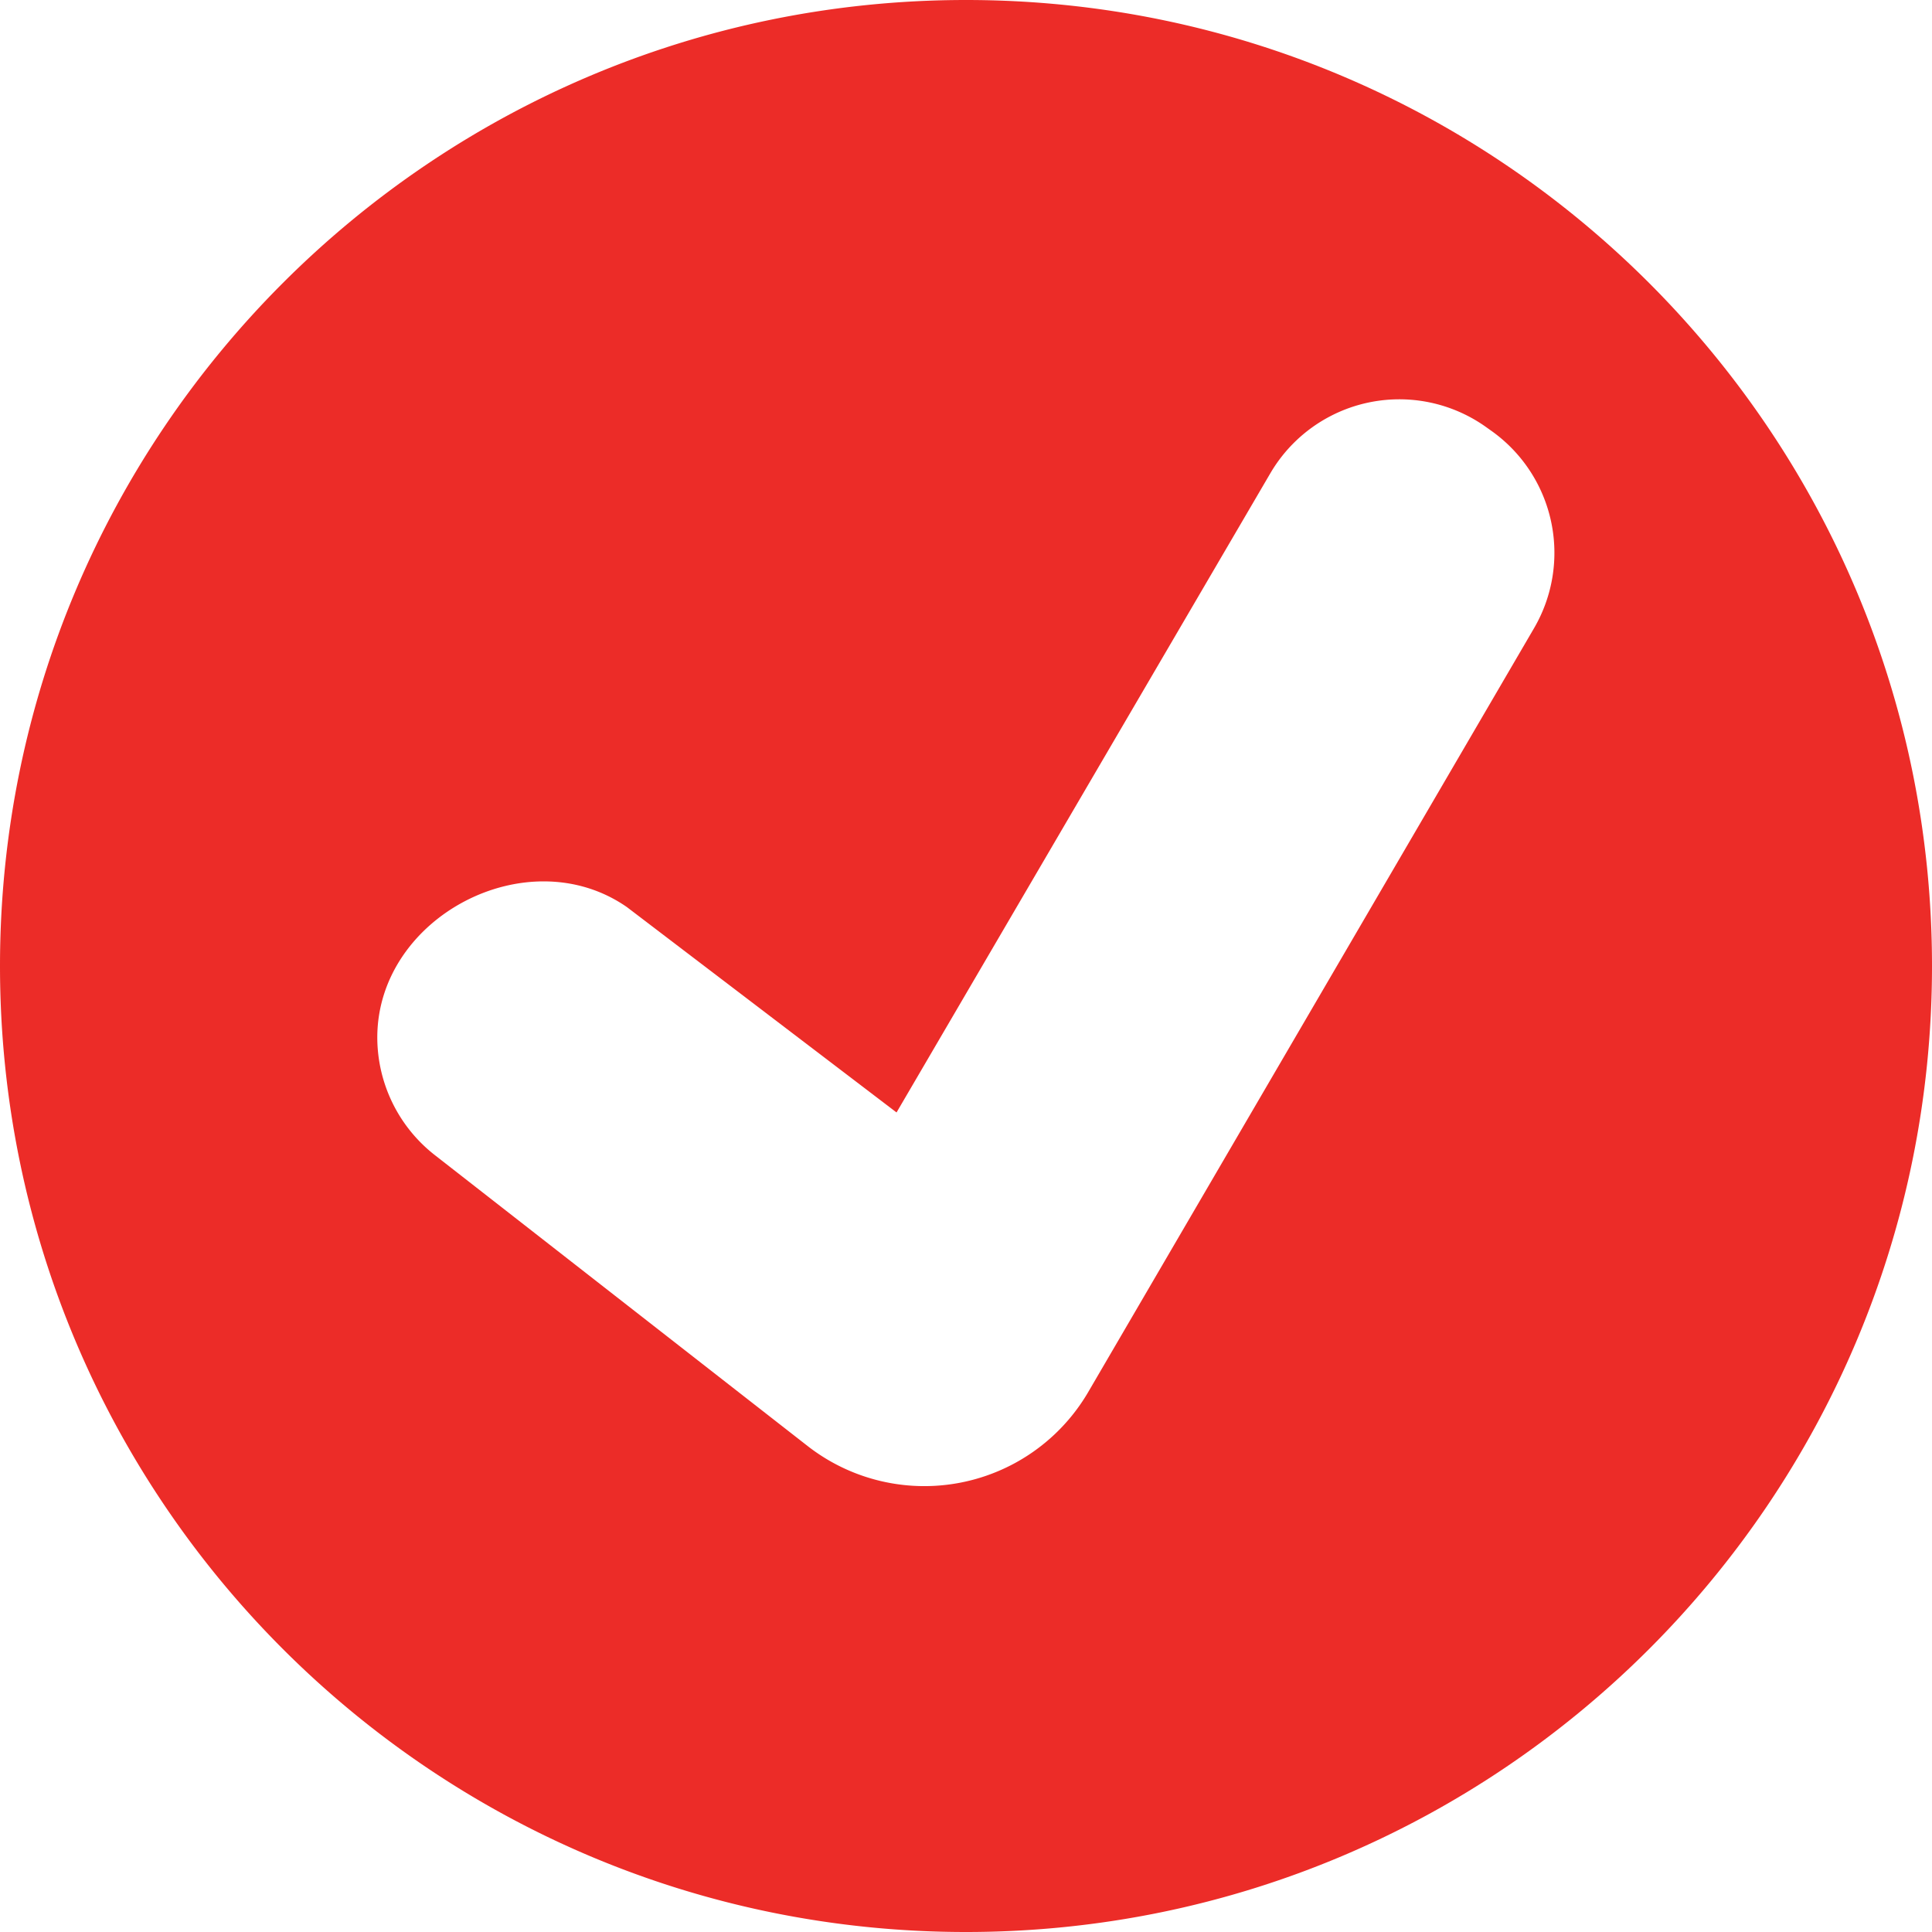 <svg xmlns="http://www.w3.org/2000/svg" viewBox="0 0 450.62 450.62"><defs><style>.cls-1{fill:#ec2c28;}</style></defs><g id="Layer_2" data-name="Layer 2"><g id="Layer_1-2" data-name="Layer 1"><path class="cls-1" d="M225.31,0C100.87,0,0,100.87,0,225.31S100.87,450.62,225.31,450.62,450.62,349.74,450.62,225.31,349.74,0,225.31,0ZM357.83,146.47l-104,178.19a44.28,44.28,0,0,1-65.5,12.58l-86.88-67.8A34.87,34.87,0,0,1,88,242h0c0-28.17,35.09-46.51,58.22-30.43l62.89,47.9,87.17-149.06a34.86,34.86,0,0,1,50.42-10.74l1.29.92A34.89,34.89,0,0,1,357.83,146.47Z"/></g></g></svg>